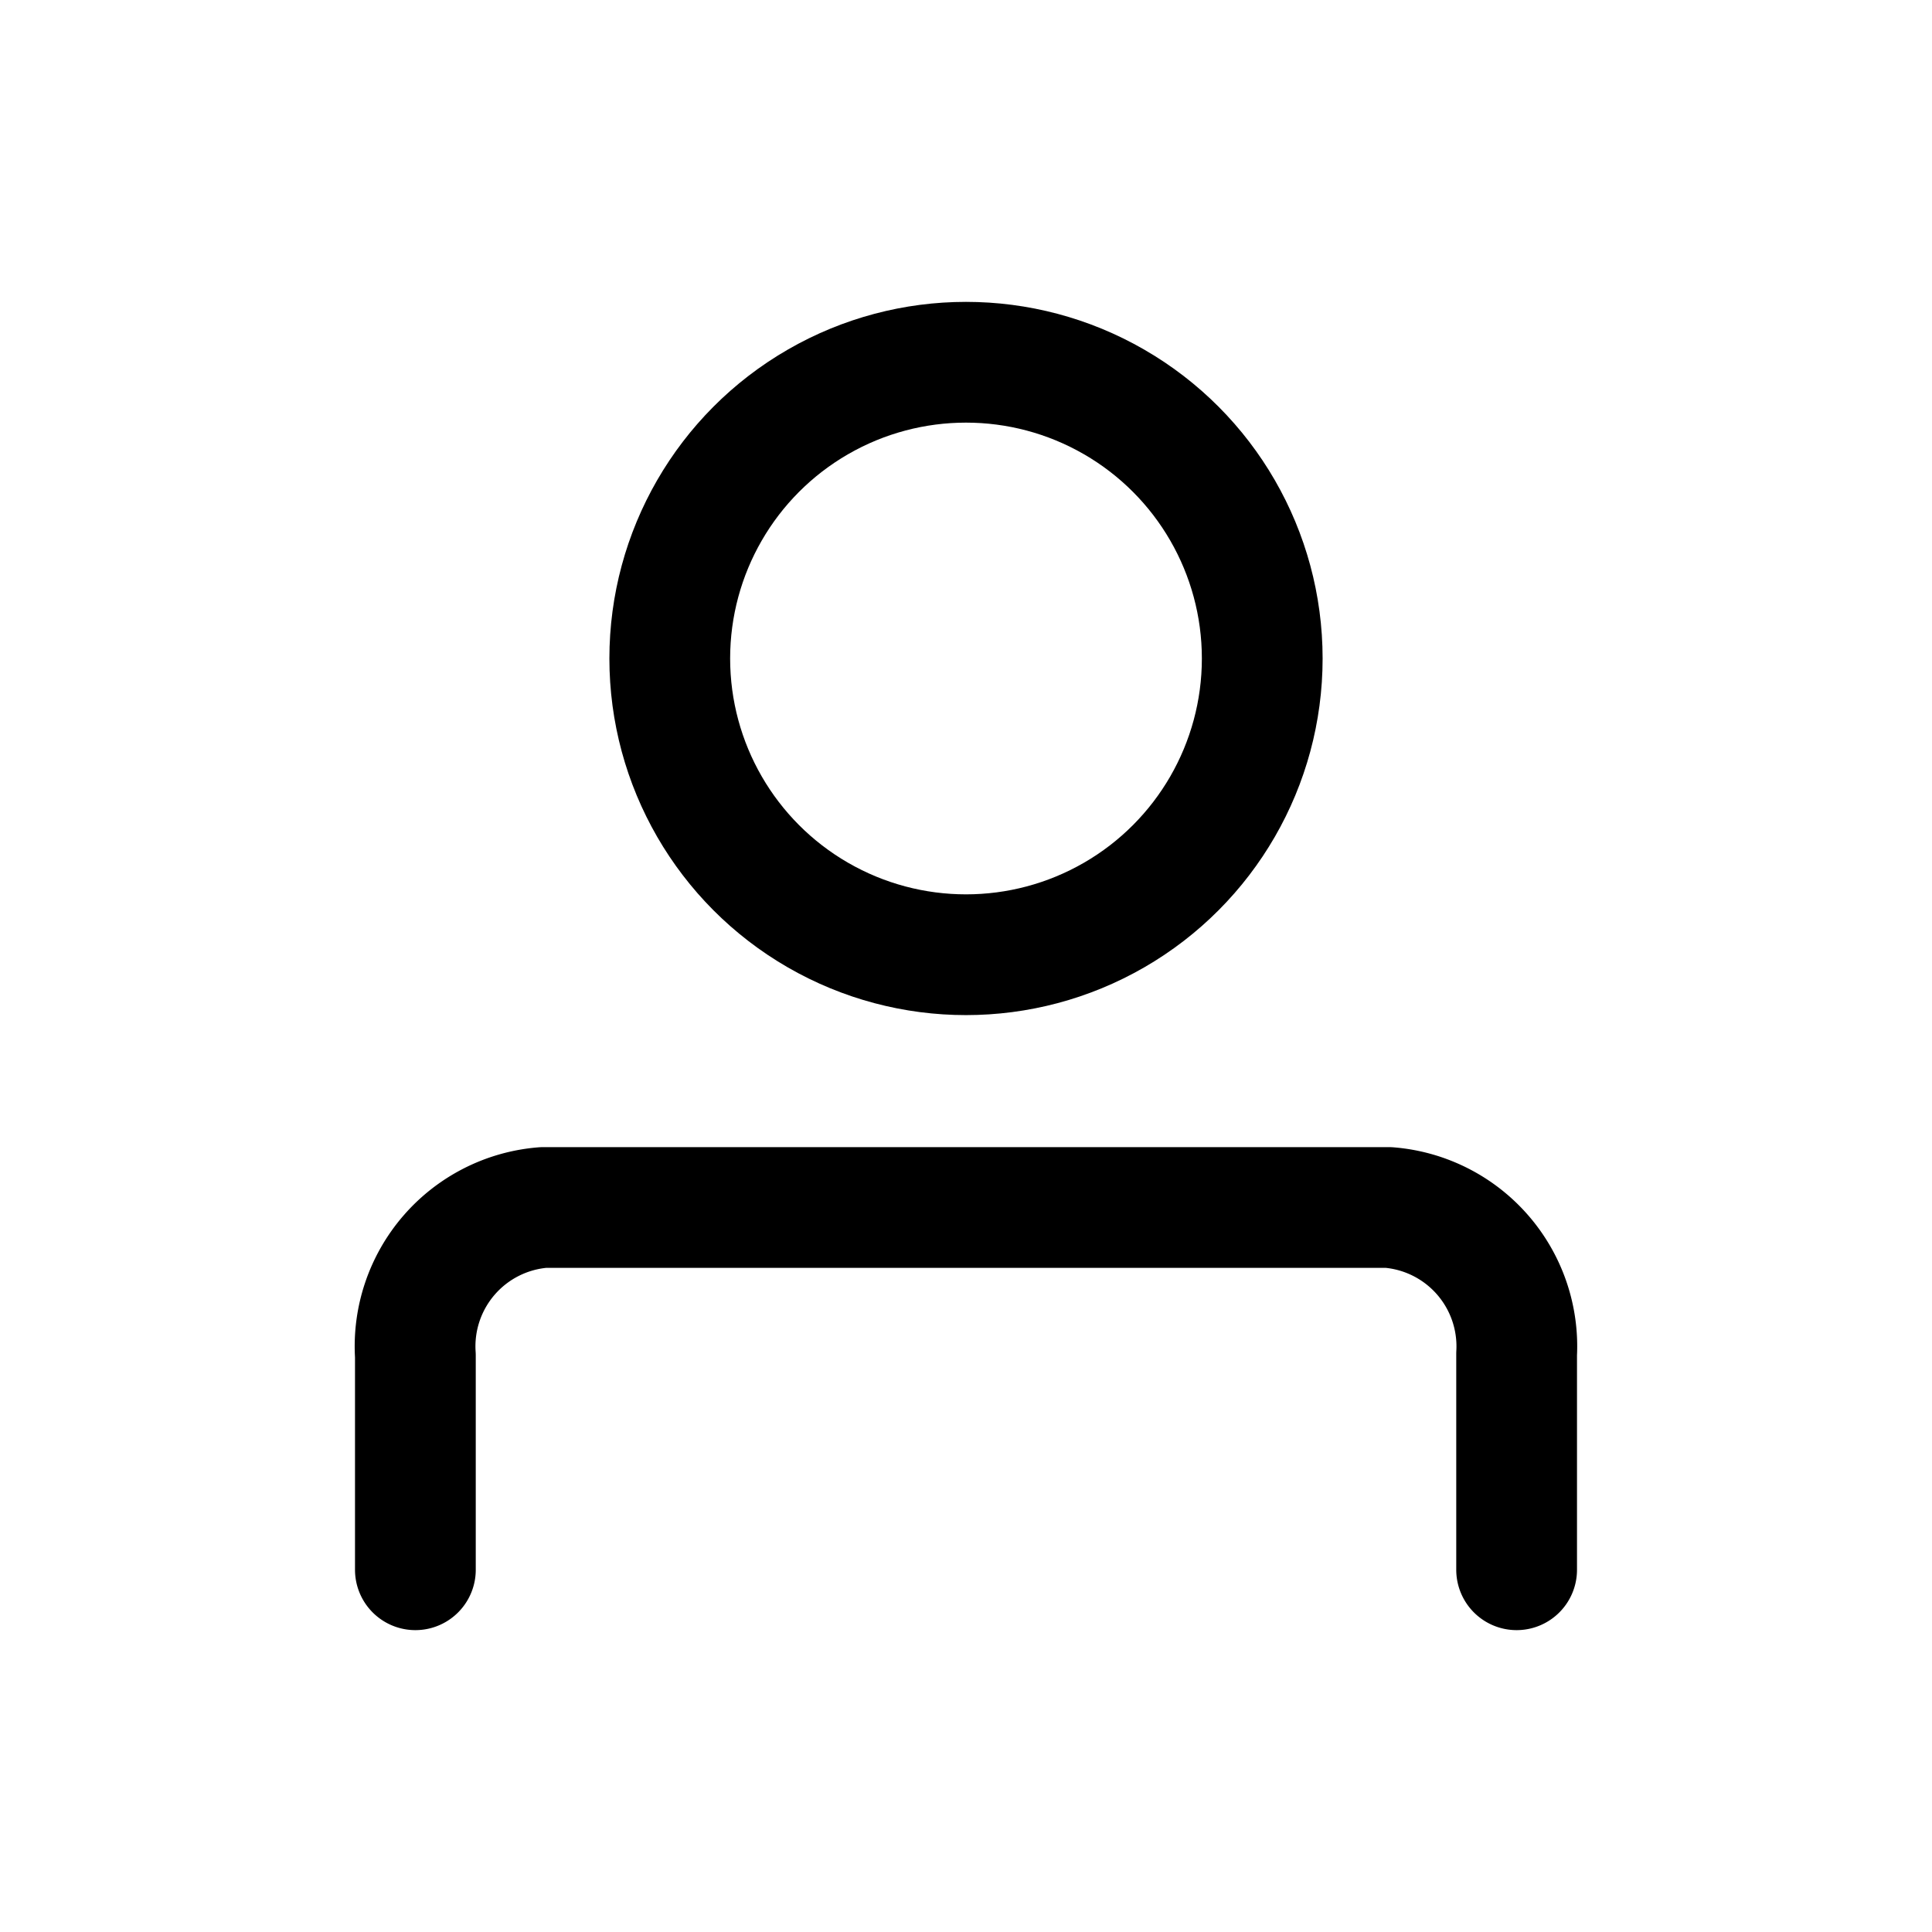 <svg xmlns="http://www.w3.org/2000/svg" width="24" height="24" viewBox="0 0 24 24" stroke="currentColor" fill="none" stroke-linecap="round" stroke-width="1.5" stroke-linejoin="round" stroke-align="center" ><path  d="M5.16,19.5V16.84A1.73,1.73,0,0,1,6.75,15h10.5a1.73,1.73,0,0,1,1.59,1.82V19.5"/><circle  cx="12" cy="8.18" r="3.68"/></svg>